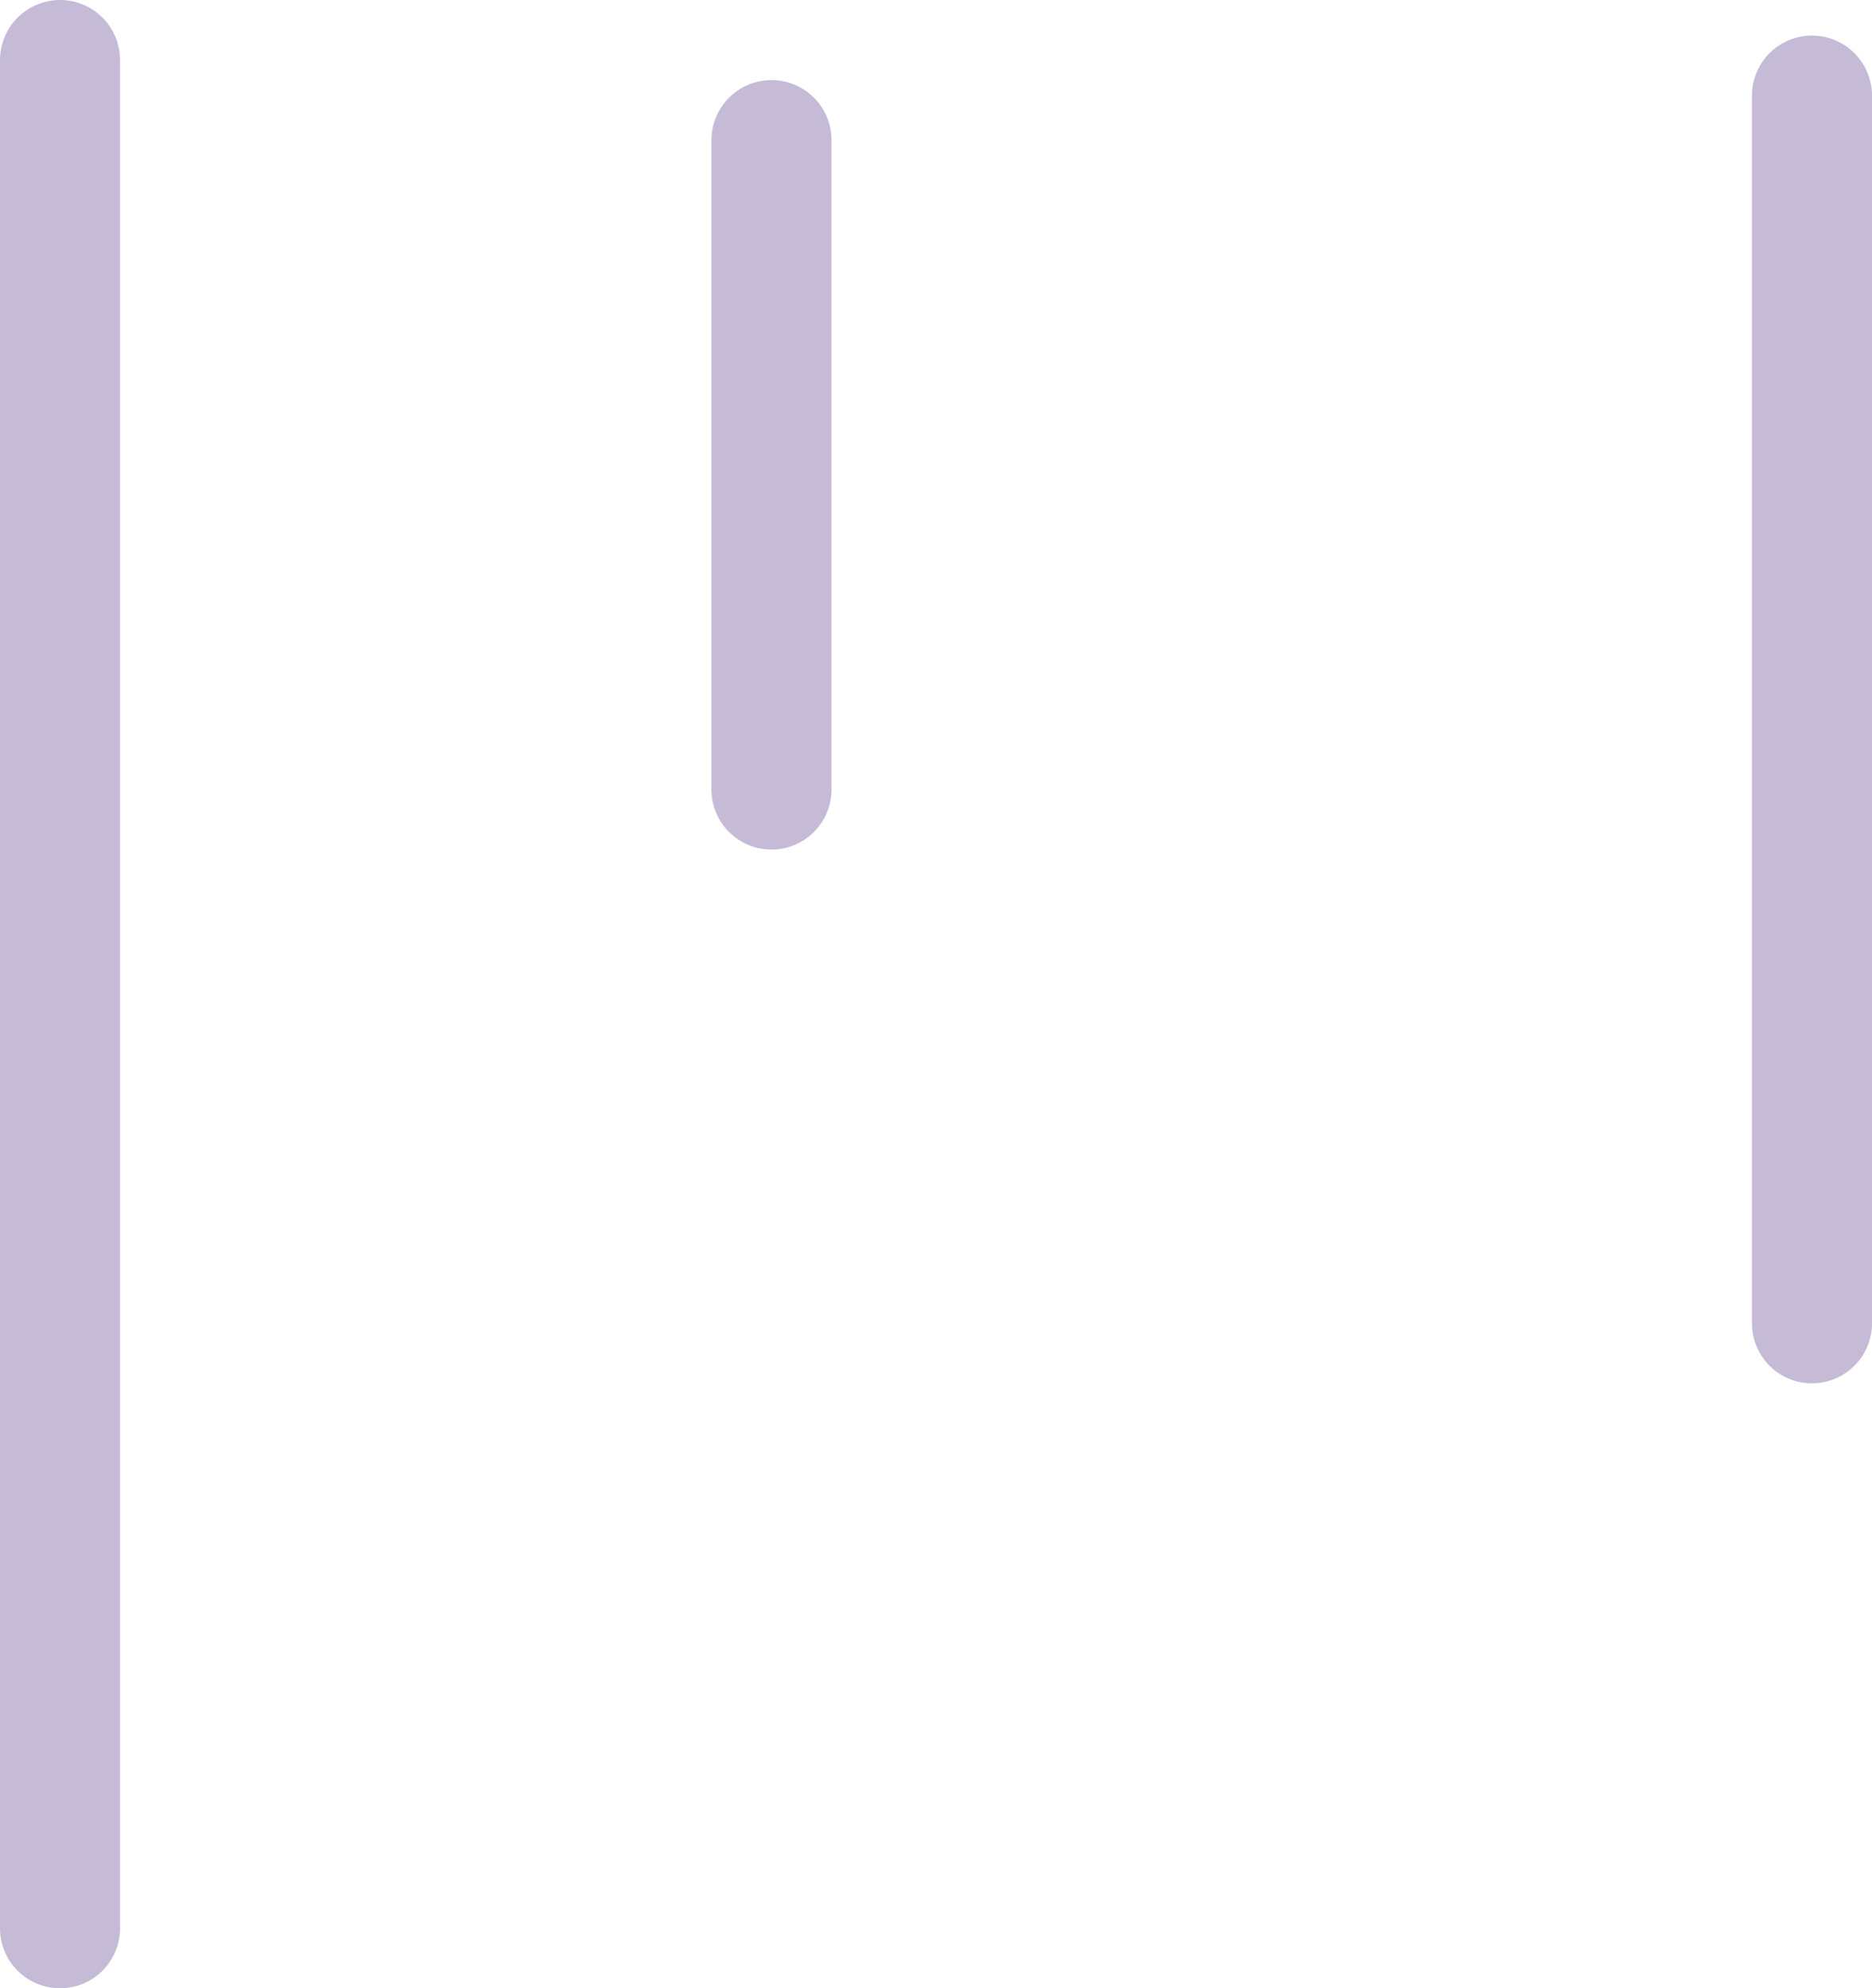 <svg version="1.1" xmlns="http://www.w3.org/2000/svg" xmlns:xlink="http://www.w3.org/1999/xlink" width="210.5" height="223.5"><g transform="translate(-74.25,-43.25)"><g data-paper-data="{&quot;isPaintingLayer&quot;:true}" fill="none" fill-rule="nonzero" stroke="#c5bbd7" stroke-width="13.5" stroke-linecap="round" stroke-linejoin="miter" stroke-miterlimit="10" stroke-dasharray="" stroke-dashoffset="0" font-family="none" font-weight="none" font-size="none" text-anchor="none" style="mix-blend-mode: normal"><path d="M81,50v87l0,123" data-paper-data="{&quot;origPos&quot;:null}"/><path d="M278,54v138" data-paper-data="{&quot;origPos&quot;:null}"/><path d="M161,59v73" data-paper-data="{&quot;origPos&quot;:null}"/></g></g></svg>
